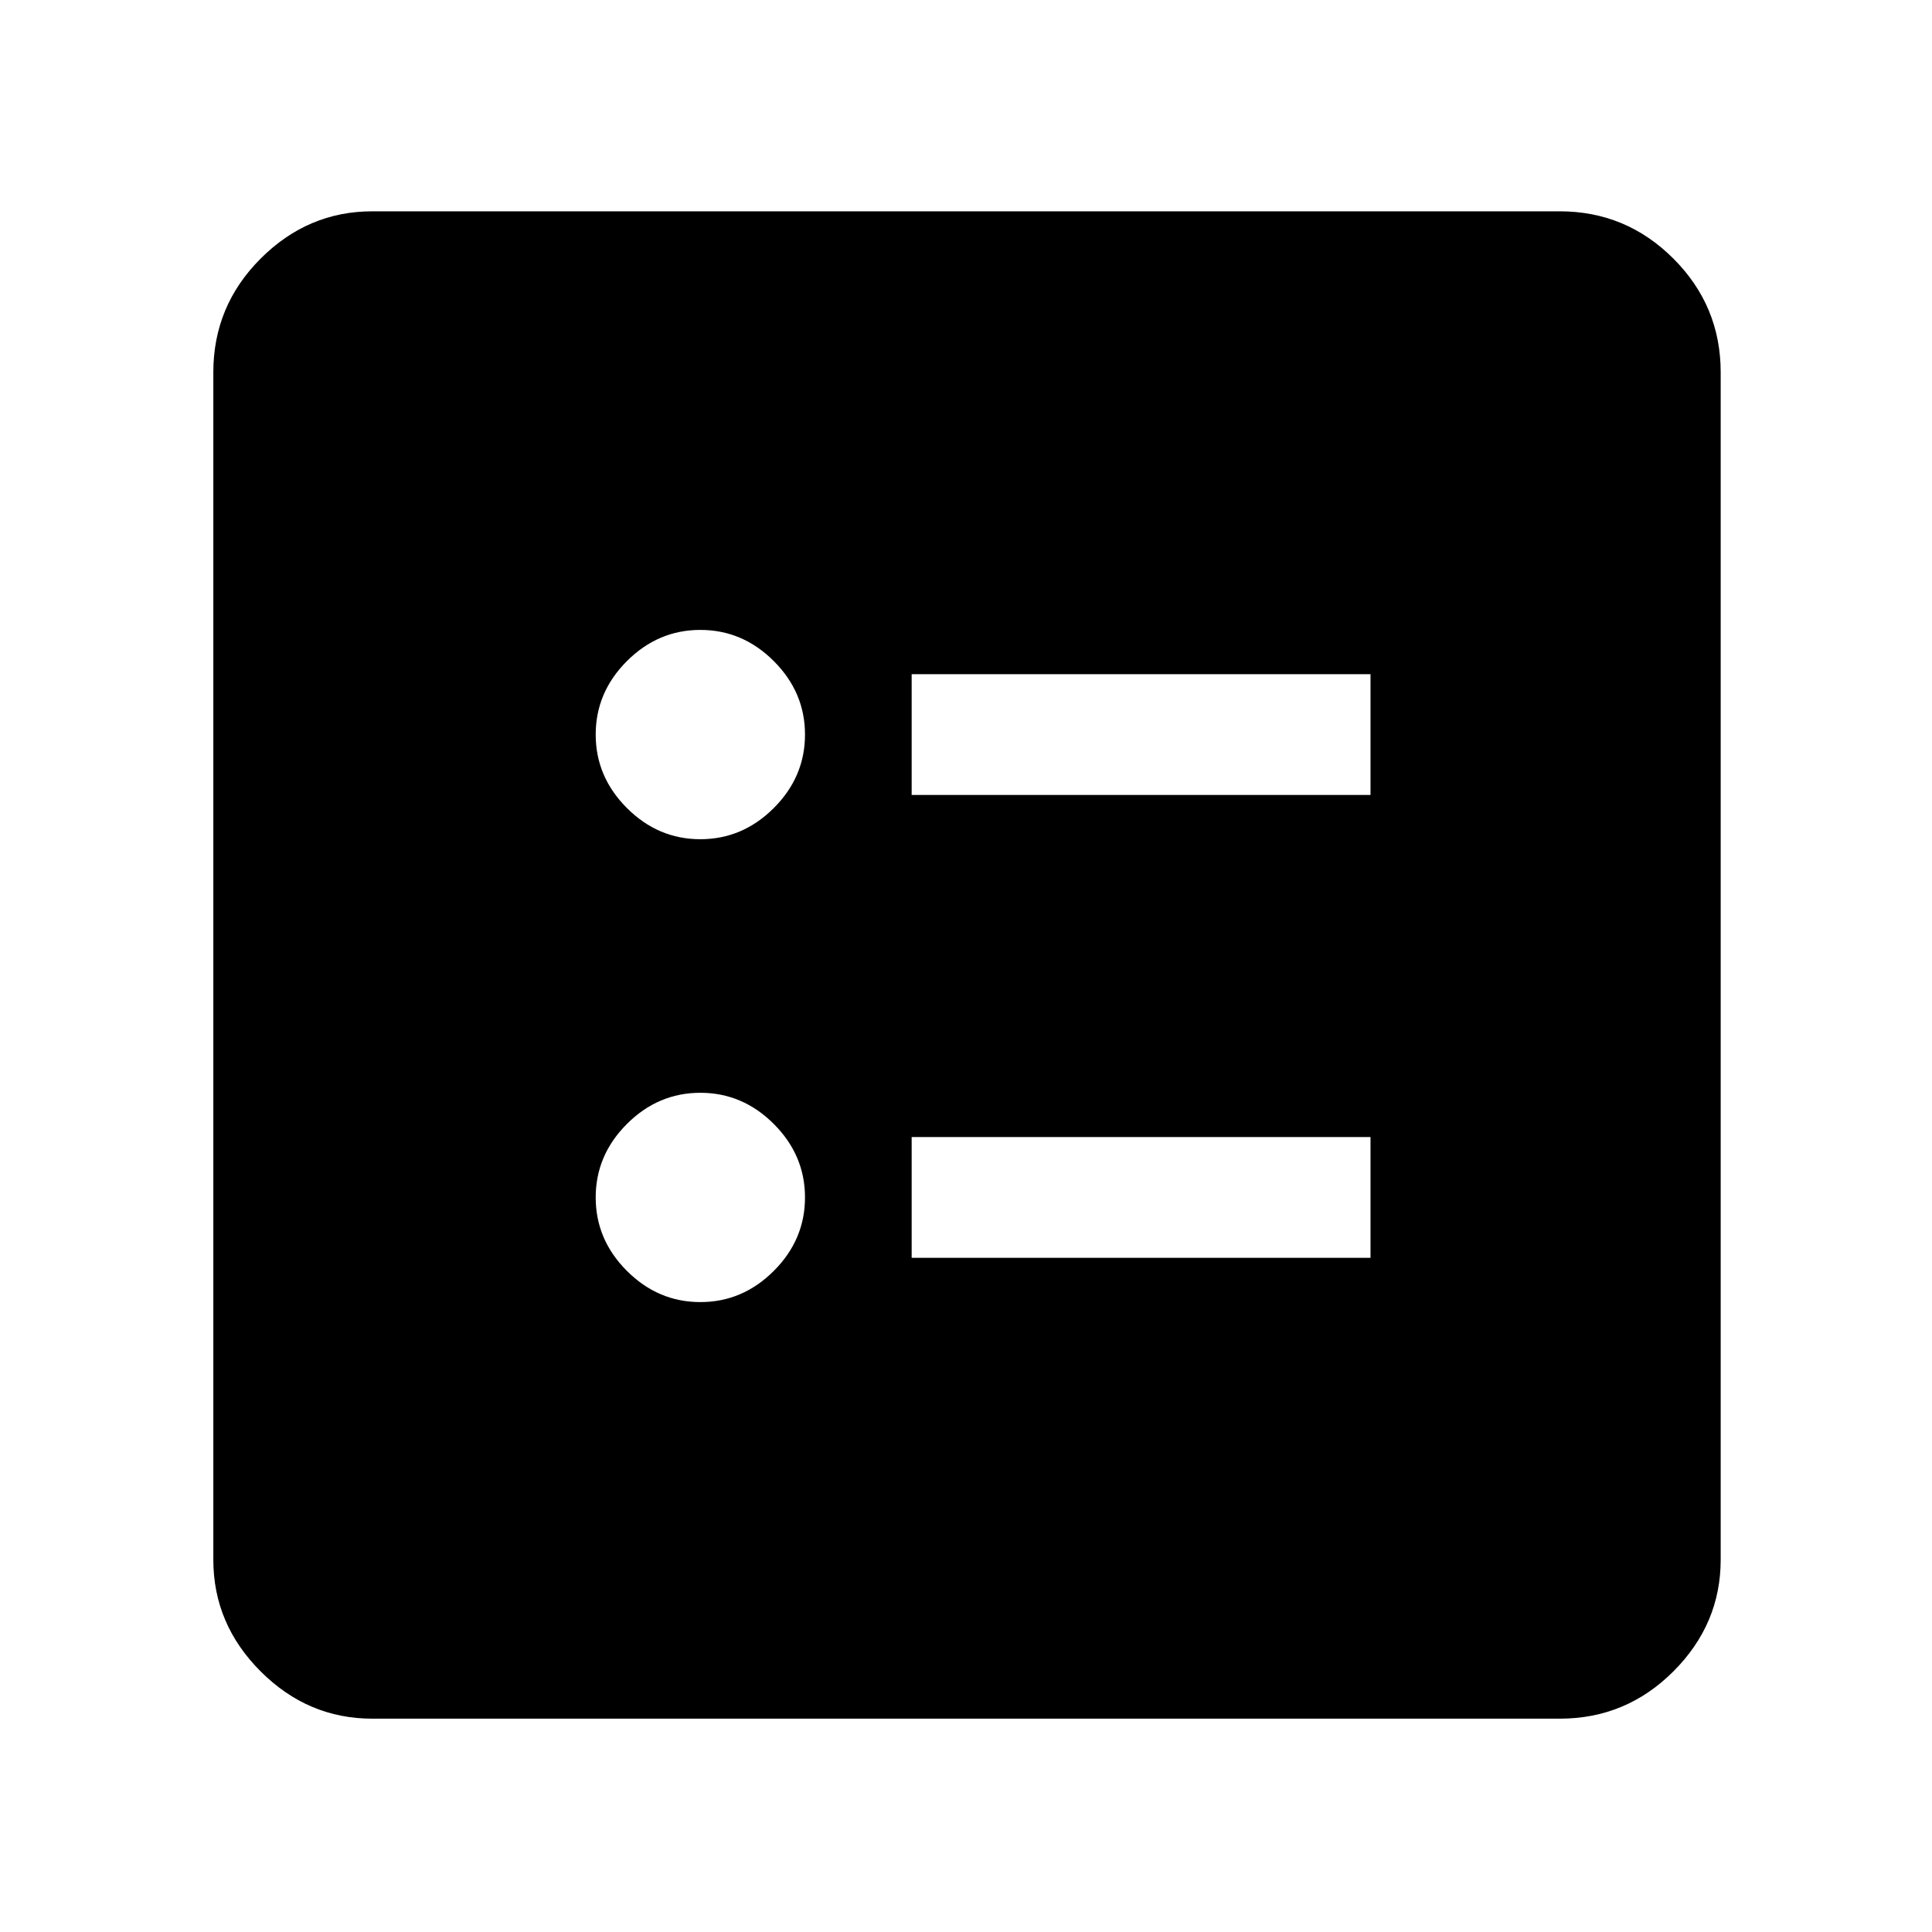 <svg xmlns="http://www.w3.org/2000/svg" height="48" width="48"><path d="M22.65 19.75H34.05V16.75H22.65ZM22.65 31.25H34.05V28.25H22.65ZM17.4 20.85Q18.45 20.85 19.225 20.075Q20 19.3 20 18.25Q20 17.2 19.225 16.425Q18.45 15.65 17.4 15.65Q16.35 15.65 15.575 16.425Q14.8 17.2 14.8 18.25Q14.8 19.3 15.575 20.075Q16.35 20.85 17.4 20.85ZM17.4 32.35Q18.45 32.35 19.225 31.575Q20 30.8 20 29.75Q20 28.7 19.225 27.925Q18.45 27.15 17.4 27.15Q16.35 27.15 15.575 27.925Q14.8 28.7 14.8 29.75Q14.8 30.8 15.575 31.575Q16.35 32.35 17.4 32.35ZM9.25 42.7Q7.65 42.7 6.475 41.525Q5.3 40.35 5.3 38.75V9.25Q5.3 7.6 6.475 6.425Q7.65 5.25 9.25 5.25H38.75Q40.4 5.25 41.575 6.425Q42.75 7.6 42.75 9.25V38.75Q42.75 40.35 41.575 41.525Q40.4 42.7 38.75 42.7Z"/></svg>